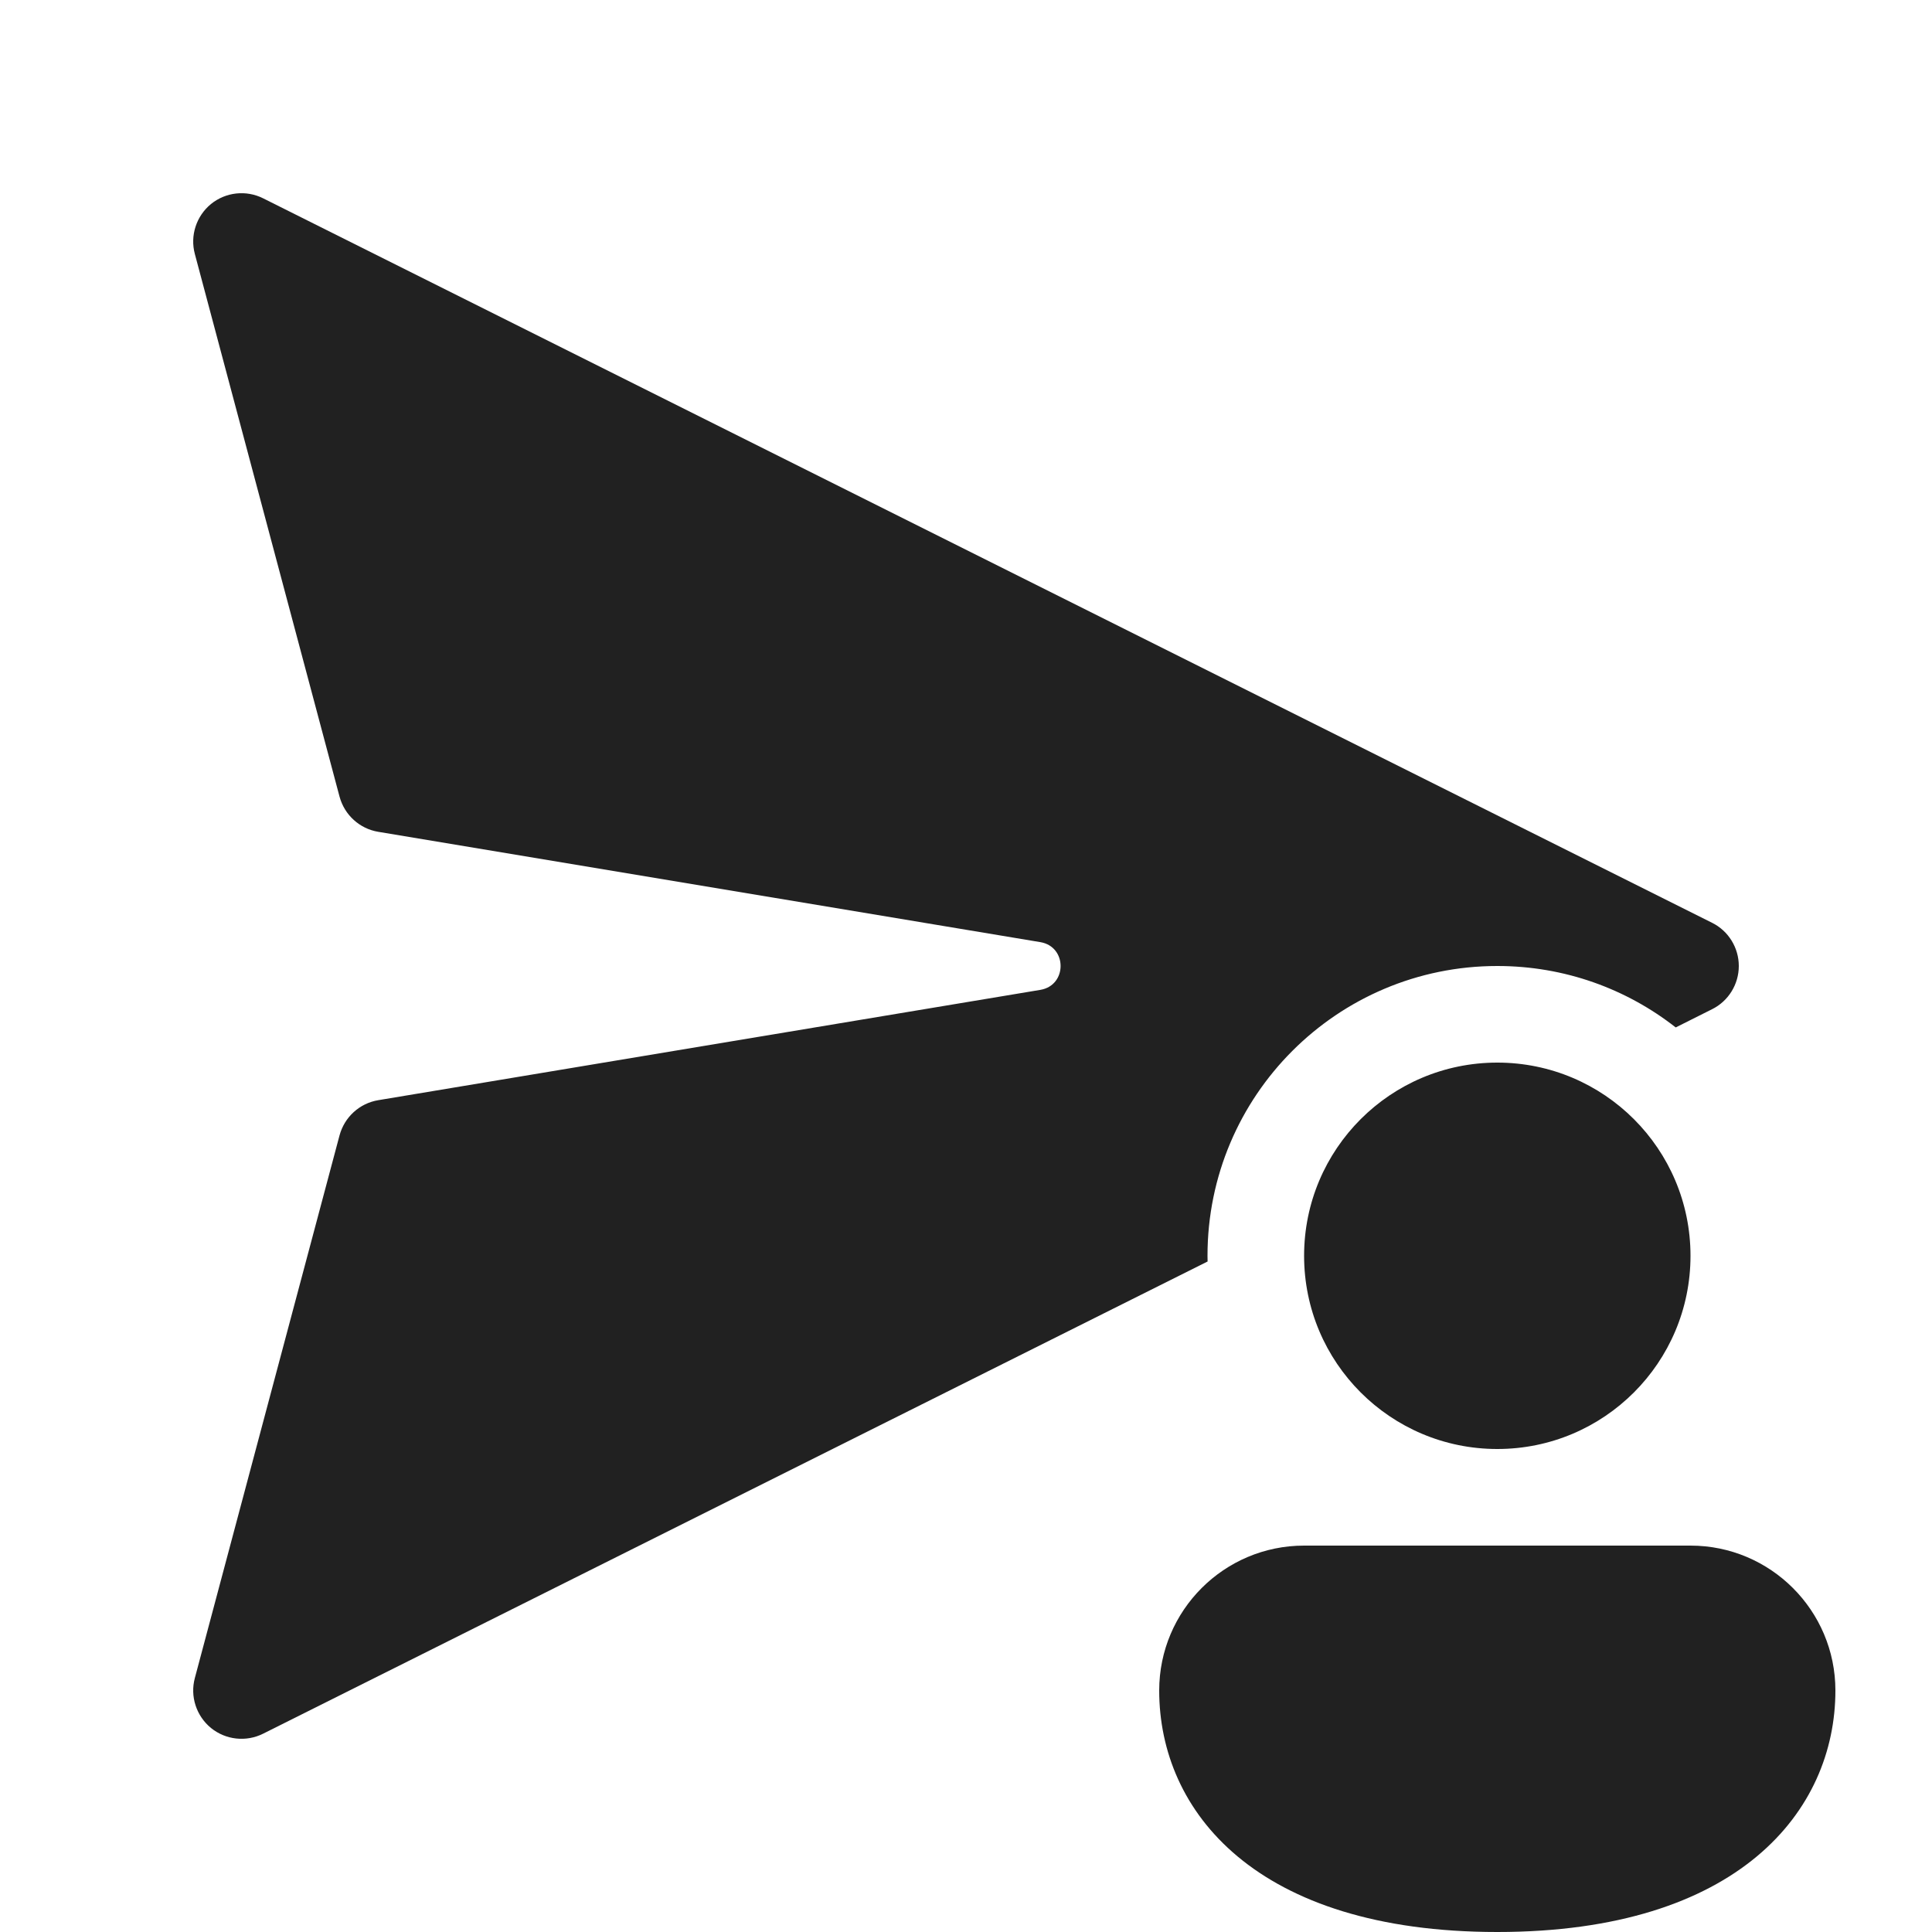 <svg viewBox="0 0 20 20" fill="none" xmlns="http://www.w3.org/2000/svg">
<path d="M2.724 2.053C2.548 1.965 2.337 1.988 2.184 2.112C2.032 2.237 1.966 2.439 2.017 2.629L3.515 8.247C3.566 8.436 3.722 8.579 3.916 8.611L10.77 9.753C11.049 9.8 11.049 10.2 10.77 10.247L3.916 11.389C3.722 11.421 3.566 11.564 3.515 11.753L2.017 17.371C1.966 17.561 2.032 17.763 2.184 17.888C2.337 18.012 2.548 18.035 2.724 17.947L12.501 13.059C12.5 13.039 12.5 13.02 12.5 13C12.5 11.343 13.843 10 15.5 10C16.197 10 16.838 10.237 17.347 10.636L17.724 10.447C17.893 10.363 18 10.189 18 10C18 9.811 17.893 9.637 17.724 9.553L2.724 2.053ZM17.5 13C17.5 14.105 16.605 15 15.5 15C14.395 15 13.5 14.105 13.5 13C13.5 11.895 14.395 11 15.5 11C16.605 11 17.5 11.895 17.5 13ZM19 17.5C19 18.745 18 20 15.5 20C13 20 12 18.75 12 17.5C12 16.672 12.672 16 13.5 16H17.5C18.328 16 19 16.672 19 17.5Z" fill="#212121"/>
</svg>
